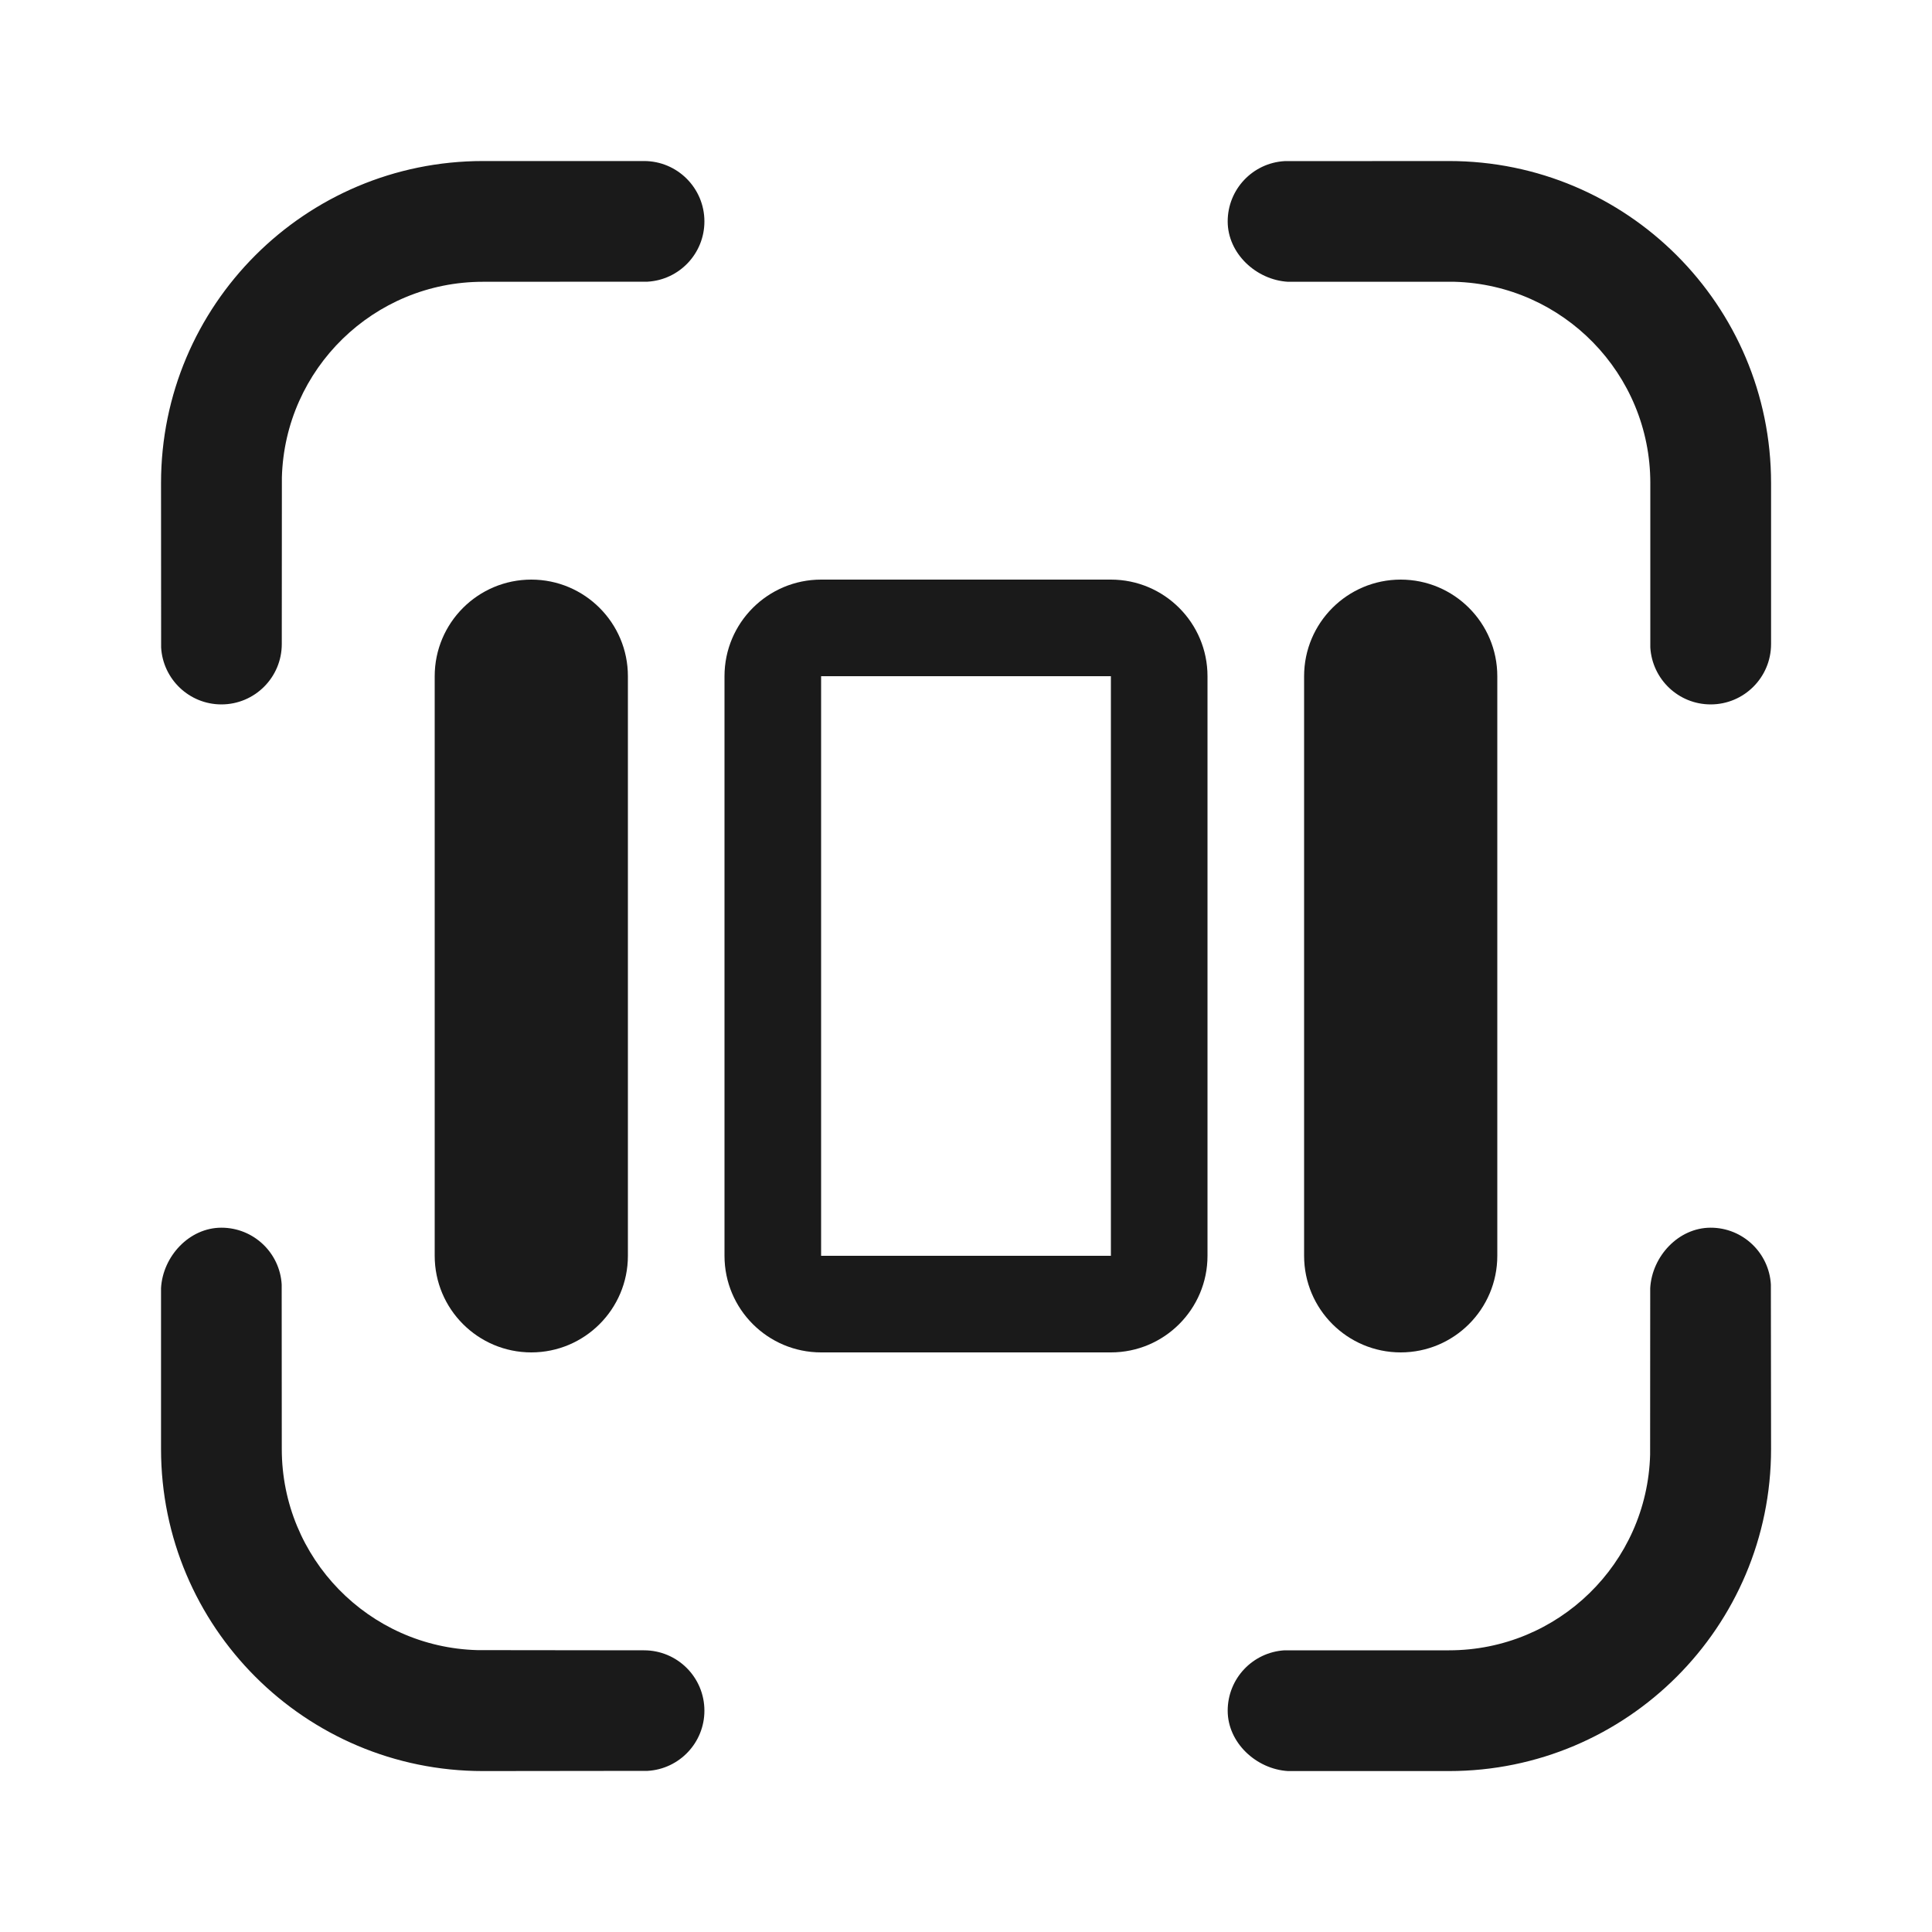 <svg viewBox="0 0 20 20" xmlns="http://www.w3.org/2000/svg" xmlns:xlink="http://www.w3.org/1999/xlink" width="20" height="20" fill="none">
	<rect id="居中" width="20" height="20" x="0" y="0" />
	<g id="画板备份-14">
		<path id="合并" d="M7.292 2.292C7.292 1.947 7.012 1.667 6.667 1.667L5 1.667C3.159 1.667 1.667 3.159 1.667 5L1.668 6.703C1.687 7.031 1.959 7.292 2.292 7.292C2.637 7.292 2.917 7.012 2.917 6.667L2.918 4.942C2.949 3.818 3.869 2.917 5 2.917L6.704 2.916C7.032 2.897 7.292 2.625 7.292 2.292ZM18.334 5C18.334 3.159 16.841 1.667 15 1.667L13.297 1.668C12.969 1.687 12.709 1.959 12.709 2.292C12.709 2.625 13.005 2.898 13.333 2.917L15.058 2.917C16.182 2.948 17.084 3.869 17.084 5L17.084 6.703C17.104 7.031 17.375 7.292 17.709 7.292C18.054 7.292 18.334 7.012 18.334 6.667L18.334 5ZM4.5 13L4.5 7C4.5 6.448 4.948 6 5.5 6C6.052 6 6.5 6.448 6.5 7L6.5 13C6.5 13.552 6.052 14 5.5 14C4.948 14 4.5 13.552 4.5 13ZM12.5 7C12.5 6.448 12.052 6 11.5 6L8.5 6C7.948 6 7.5 6.448 7.5 7L7.5 13C7.5 13.552 7.948 14 8.5 14L11.5 14C12.052 14 12.5 13.552 12.5 13L12.5 7ZM14.5 6C13.948 6 13.5 6.448 13.5 7L13.5 13C13.5 13.552 13.948 14 14.5 14C15.052 14 15.5 13.552 15.5 13L15.5 7C15.5 6.448 15.052 6 14.5 6ZM8.5 7L11.5 7L11.5 13L8.5 13L8.5 7ZM2.916 13.297C2.897 12.969 2.625 12.709 2.292 12.709C1.959 12.709 1.686 13.005 1.667 13.334L1.667 15C1.667 16.841 3.159 18.334 5 18.334L6.704 18.332C7.032 18.313 7.292 18.041 7.292 17.709C7.292 17.363 7.012 17.084 6.667 17.084L4.942 17.082C3.818 17.052 2.917 16.131 2.917 15L2.916 13.297ZM18.332 13.297C18.313 12.969 18.041 12.709 17.709 12.709C17.375 12.709 17.102 13.005 17.083 13.334L17.082 15.058C17.052 16.182 16.131 17.084 15 17.084L13.297 17.084C12.969 17.104 12.709 17.375 12.709 17.709C12.709 18.041 13.005 18.314 13.333 18.334L15 18.334C16.841 18.334 18.334 16.841 18.334 15L18.332 13.297Z" fill="rgb(0,0,0)" fill-opacity="0.898" fill-rule="evenodd" />
	</g>
</svg>